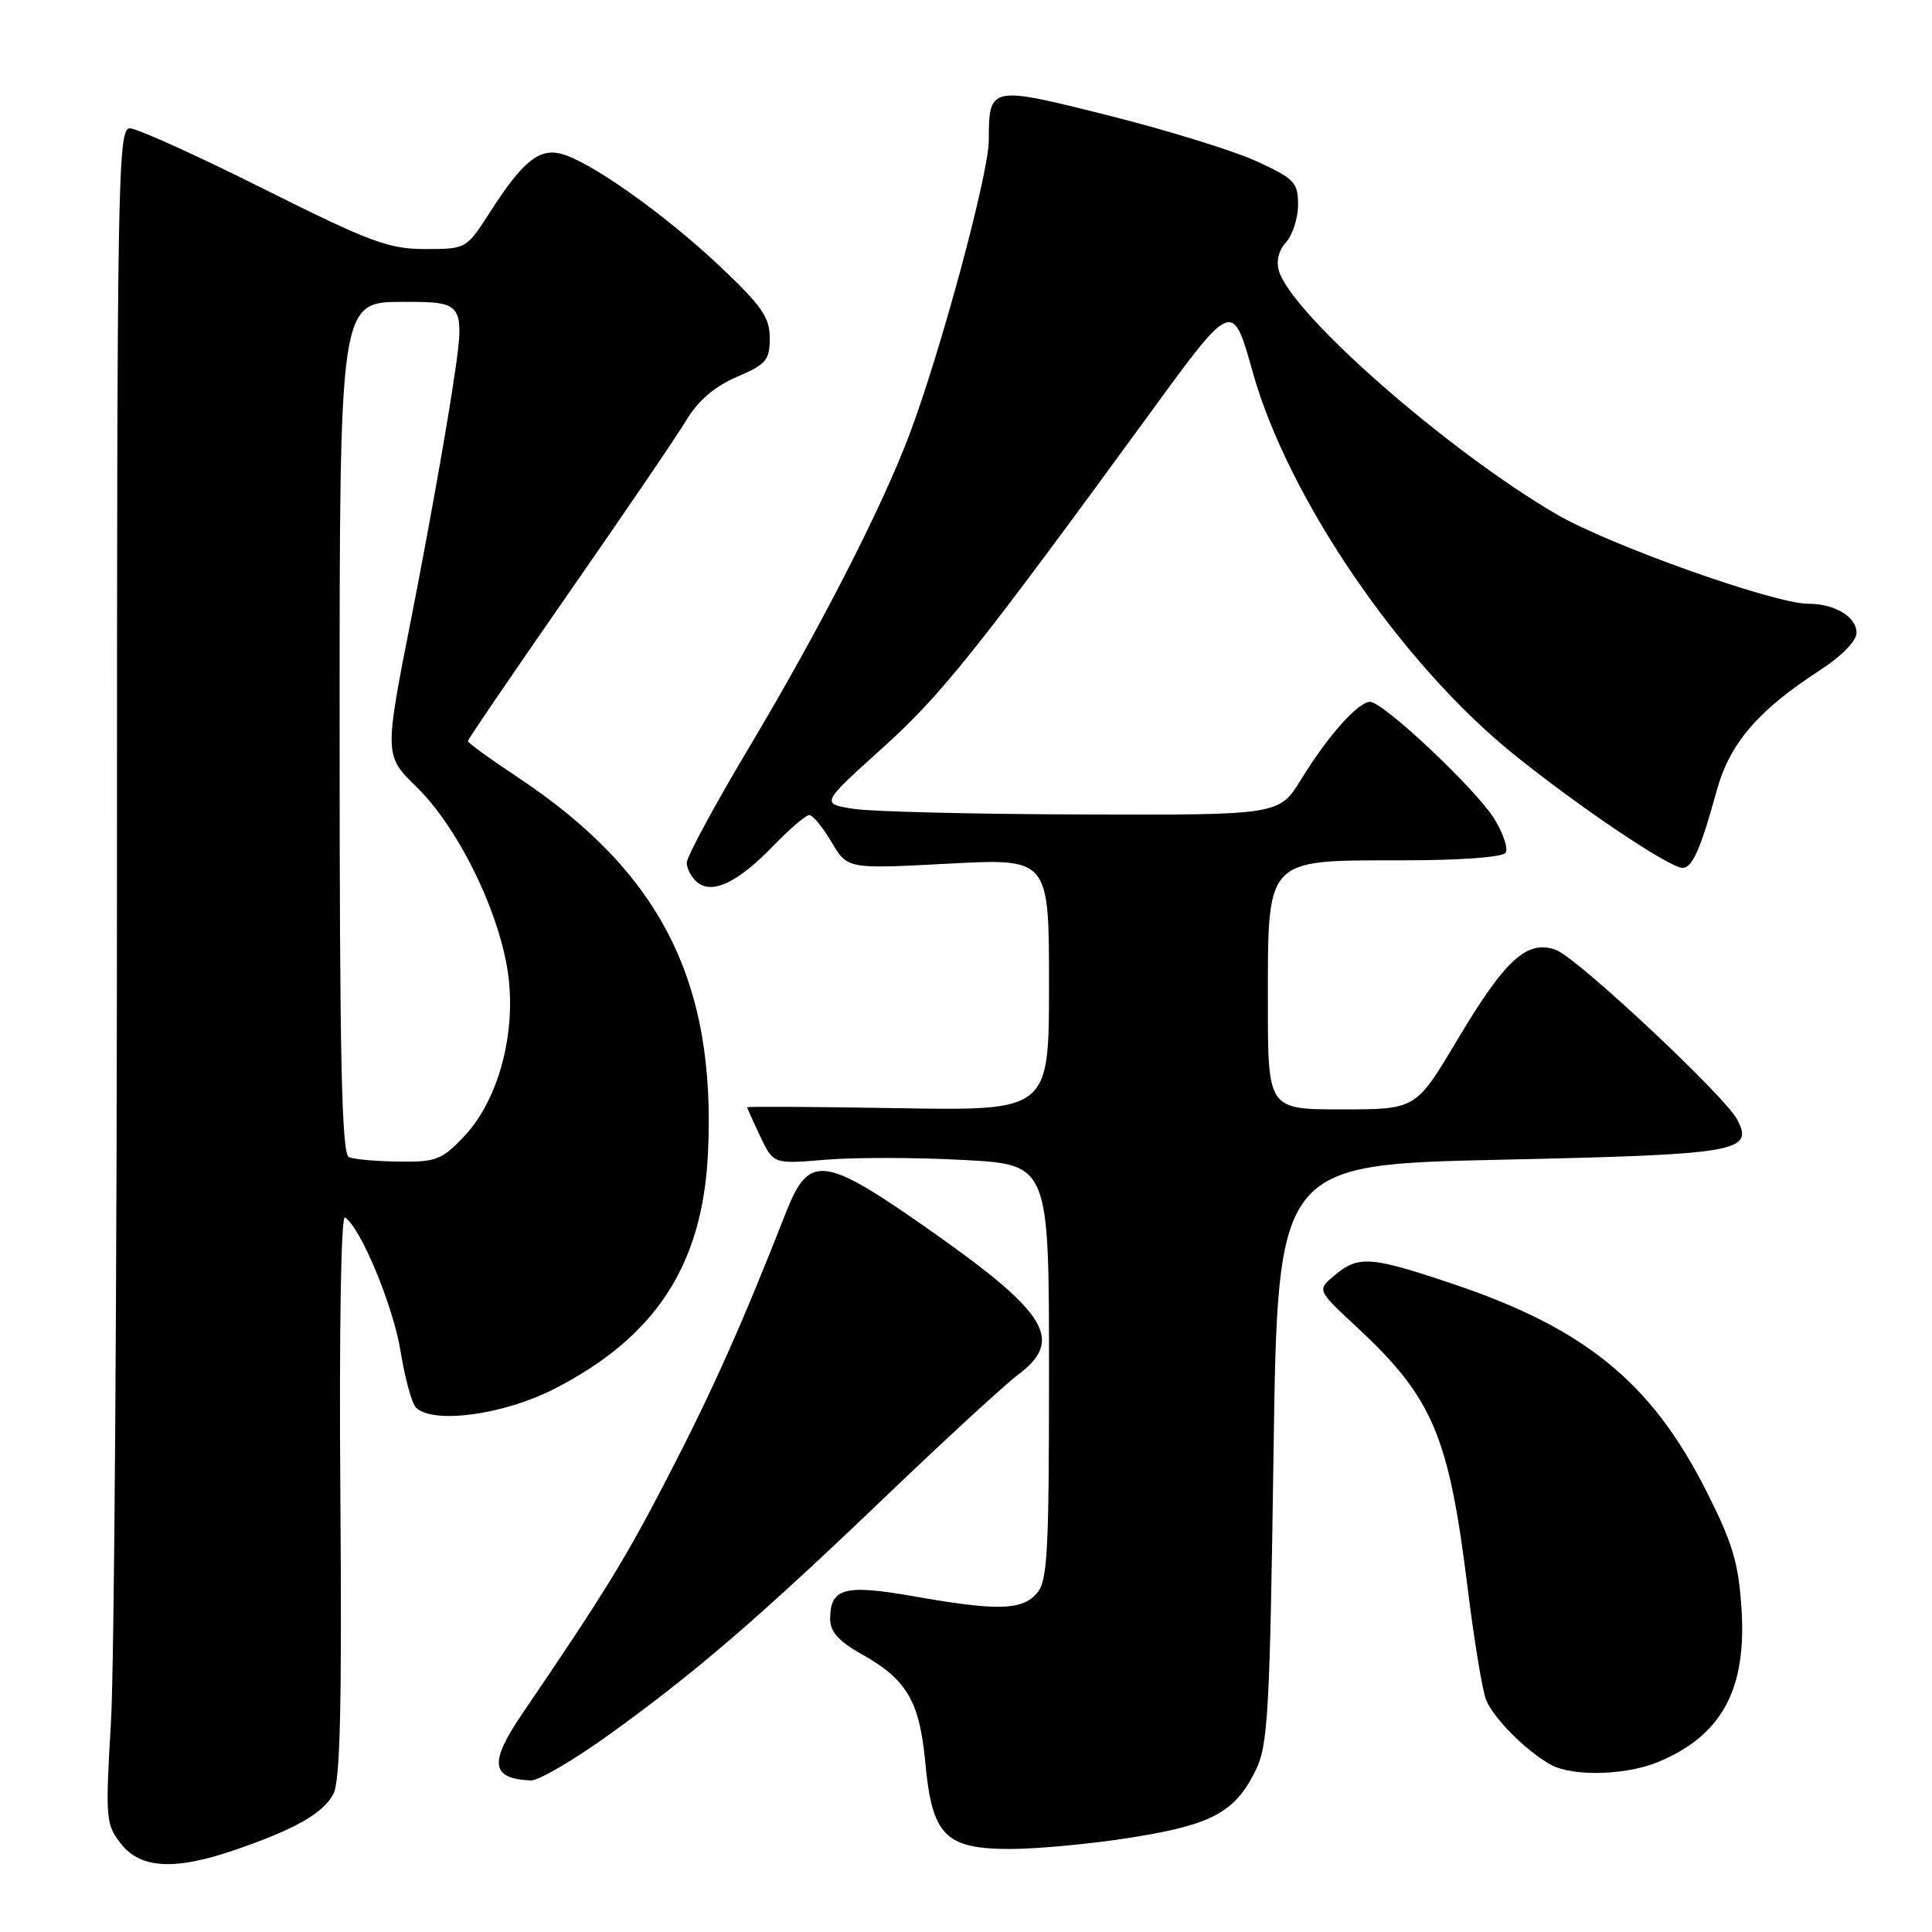 <?xml version="1.0" encoding="UTF-8" standalone="no"?>
<!DOCTYPE svg PUBLIC "-//W3C//DTD SVG 1.1//EN" "http://www.w3.org/Graphics/SVG/1.1/DTD/svg11.dtd" >
<svg xmlns="http://www.w3.org/2000/svg" xmlns:xlink="http://www.w3.org/1999/xlink" version="1.1" viewBox="0 0 256 256">
 <g >
 <path fill="currentColor"
d=" M 31.18 245.11 C 39.07 242.40 42.77 240.30 44.16 237.74 C 45.08 236.06 45.31 226.14 45.10 198.13 C 44.93 176.26 45.19 161.00 45.71 161.32 C 47.77 162.59 52.12 173.08 53.08 179.07 C 53.65 182.60 54.56 185.95 55.11 186.50 C 57.32 188.73 66.61 187.50 73.31 184.10 C 86.83 177.23 93.09 167.69 93.81 152.84 C 94.92 130.07 87.56 115.55 68.52 102.94 C 64.93 100.56 62.00 98.43 62.00 98.20 C 62.00 97.97 68.00 89.17 75.32 78.64 C 82.65 68.11 89.69 57.77 90.96 55.65 C 92.51 53.08 94.72 51.19 97.64 49.94 C 101.52 48.28 102.00 47.71 102.00 44.80 C 102.00 42.05 100.92 40.50 95.32 35.22 C 88.00 28.32 78.09 21.31 74.32 20.37 C 71.40 19.63 69.20 21.45 64.91 28.14 C 61.80 32.98 61.77 33.00 56.33 33.00 C 51.50 33.00 49.01 32.07 34.88 25.00 C 26.09 20.60 18.13 17.00 17.20 17.00 C 15.61 17.00 15.50 23.58 15.50 115.75 C 15.50 170.06 15.14 220.60 14.71 228.06 C 13.95 240.99 14.01 241.74 16.03 244.31 C 18.64 247.63 23.17 247.87 31.18 245.11 Z  M 150.00 243.47 C 160.59 241.78 163.62 240.14 166.35 234.65 C 168.02 231.30 168.25 227.20 168.75 192.62 C 169.30 154.32 169.30 154.32 198.85 153.67 C 230.38 152.98 232.47 152.62 230.16 148.30 C 228.47 145.15 209.05 126.97 206.22 125.89 C 202.38 124.44 199.47 127.08 193.06 137.86 C 187.61 147.00 187.61 147.00 177.81 147.00 C 168.00 147.00 168.00 147.00 168.00 132.81 C 168.00 113.57 167.59 114.00 185.62 114.00 C 193.54 114.00 199.14 113.59 199.51 112.98 C 199.86 112.42 199.18 110.41 198.01 108.51 C 195.57 104.56 183.29 93.00 181.54 93.00 C 179.96 93.00 175.95 97.50 172.42 103.25 C 169.50 108.00 169.50 108.00 143.50 107.92 C 129.20 107.88 115.53 107.55 113.13 107.18 C 108.75 106.50 108.75 106.50 116.88 99.16 C 124.77 92.05 129.35 86.31 152.47 54.63 C 163.32 39.75 163.32 39.75 165.99 49.30 C 170.65 65.96 185.63 87.90 200.58 99.95 C 209.27 106.96 221.22 115.00 222.95 115.00 C 224.24 115.00 225.33 112.54 227.47 104.78 C 229.20 98.48 232.94 94.12 241.24 88.75 C 244.01 86.95 246.00 84.91 246.00 83.87 C 246.00 81.73 243.13 80.00 239.60 80.00 C 235.08 80.00 213.24 72.23 206.19 68.11 C 191.81 59.71 171.33 41.77 169.48 35.95 C 169.07 34.64 169.41 33.20 170.41 32.10 C 171.28 31.13 172.00 28.89 172.00 27.12 C 172.00 24.17 171.51 23.67 166.46 21.35 C 163.41 19.96 154.58 17.23 146.84 15.29 C 131.11 11.34 131.04 11.36 131.02 18.61 C 131.00 23.06 124.68 46.48 120.52 57.54 C 116.84 67.32 108.60 83.39 99.17 99.19 C 94.68 106.72 91.00 113.52 91.00 114.32 C 91.00 115.11 91.62 116.27 92.38 116.90 C 94.37 118.56 97.79 116.93 102.45 112.09 C 104.63 109.84 106.78 108.00 107.24 108.00 C 107.69 108.00 109.02 109.61 110.18 111.57 C 112.28 115.15 112.28 115.15 125.64 114.44 C 139.00 113.73 139.00 113.73 139.00 130.46 C 139.00 147.18 139.00 147.18 119.00 146.84 C 108.00 146.65 99.00 146.60 99.00 146.72 C 99.00 146.83 99.79 148.58 100.74 150.59 C 102.49 154.25 102.49 154.25 109.40 153.67 C 113.20 153.35 121.42 153.36 127.66 153.70 C 139.00 154.31 139.00 154.31 139.00 181.82 C 139.00 206.03 138.80 209.56 137.35 211.17 C 135.34 213.39 132.12 213.46 121.08 211.52 C 111.88 209.90 110.00 210.41 110.00 214.55 C 110.00 216.21 111.16 217.50 114.16 219.18 C 120.14 222.52 121.84 225.40 122.60 233.50 C 123.51 243.26 125.23 245.00 133.92 245.00 C 137.54 244.99 144.78 244.31 150.00 243.47 Z  M 80.84 229.76 C 92.32 221.48 100.63 214.31 117.63 198.03 C 125.41 190.59 133.17 183.45 134.88 182.17 C 140.96 177.64 138.86 174.06 124.00 163.56 C 109.06 153.01 107.25 152.76 104.11 160.75 C 98.35 175.44 94.33 184.43 88.48 195.72 C 82.78 206.71 80.23 210.86 69.16 227.15 C 64.77 233.60 65.05 235.69 70.34 235.92 C 71.36 235.96 76.08 233.19 80.84 229.76 Z  M 219.75 233.46 C 228.13 229.96 231.45 223.87 230.76 213.23 C 230.37 207.06 229.59 204.46 226.03 197.44 C 218.77 183.13 209.95 175.96 192.33 170.06 C 181.60 166.46 180.00 166.35 176.86 168.97 C 174.50 170.94 174.50 170.94 179.65 175.72 C 189.87 185.21 191.97 190.14 194.49 210.58 C 195.33 217.35 196.41 223.93 196.90 225.20 C 197.86 227.65 202.20 232.01 205.50 233.84 C 208.39 235.43 215.48 235.24 219.75 233.46 Z  M 46.25 153.34 C 45.27 152.94 45.00 140.61 45.00 96.42 C 45.00 40.00 45.00 40.00 53.36 40.00 C 61.71 40.00 61.71 40.00 59.92 51.75 C 58.93 58.21 56.50 71.73 54.52 81.79 C 50.91 100.09 50.91 100.09 55.21 104.29 C 60.49 109.46 65.72 119.86 67.17 128.05 C 68.60 136.20 66.25 145.53 61.50 150.57 C 58.56 153.68 57.76 153.99 52.88 153.92 C 49.92 153.88 46.94 153.62 46.25 153.34 Z "/>
</g>
</svg>